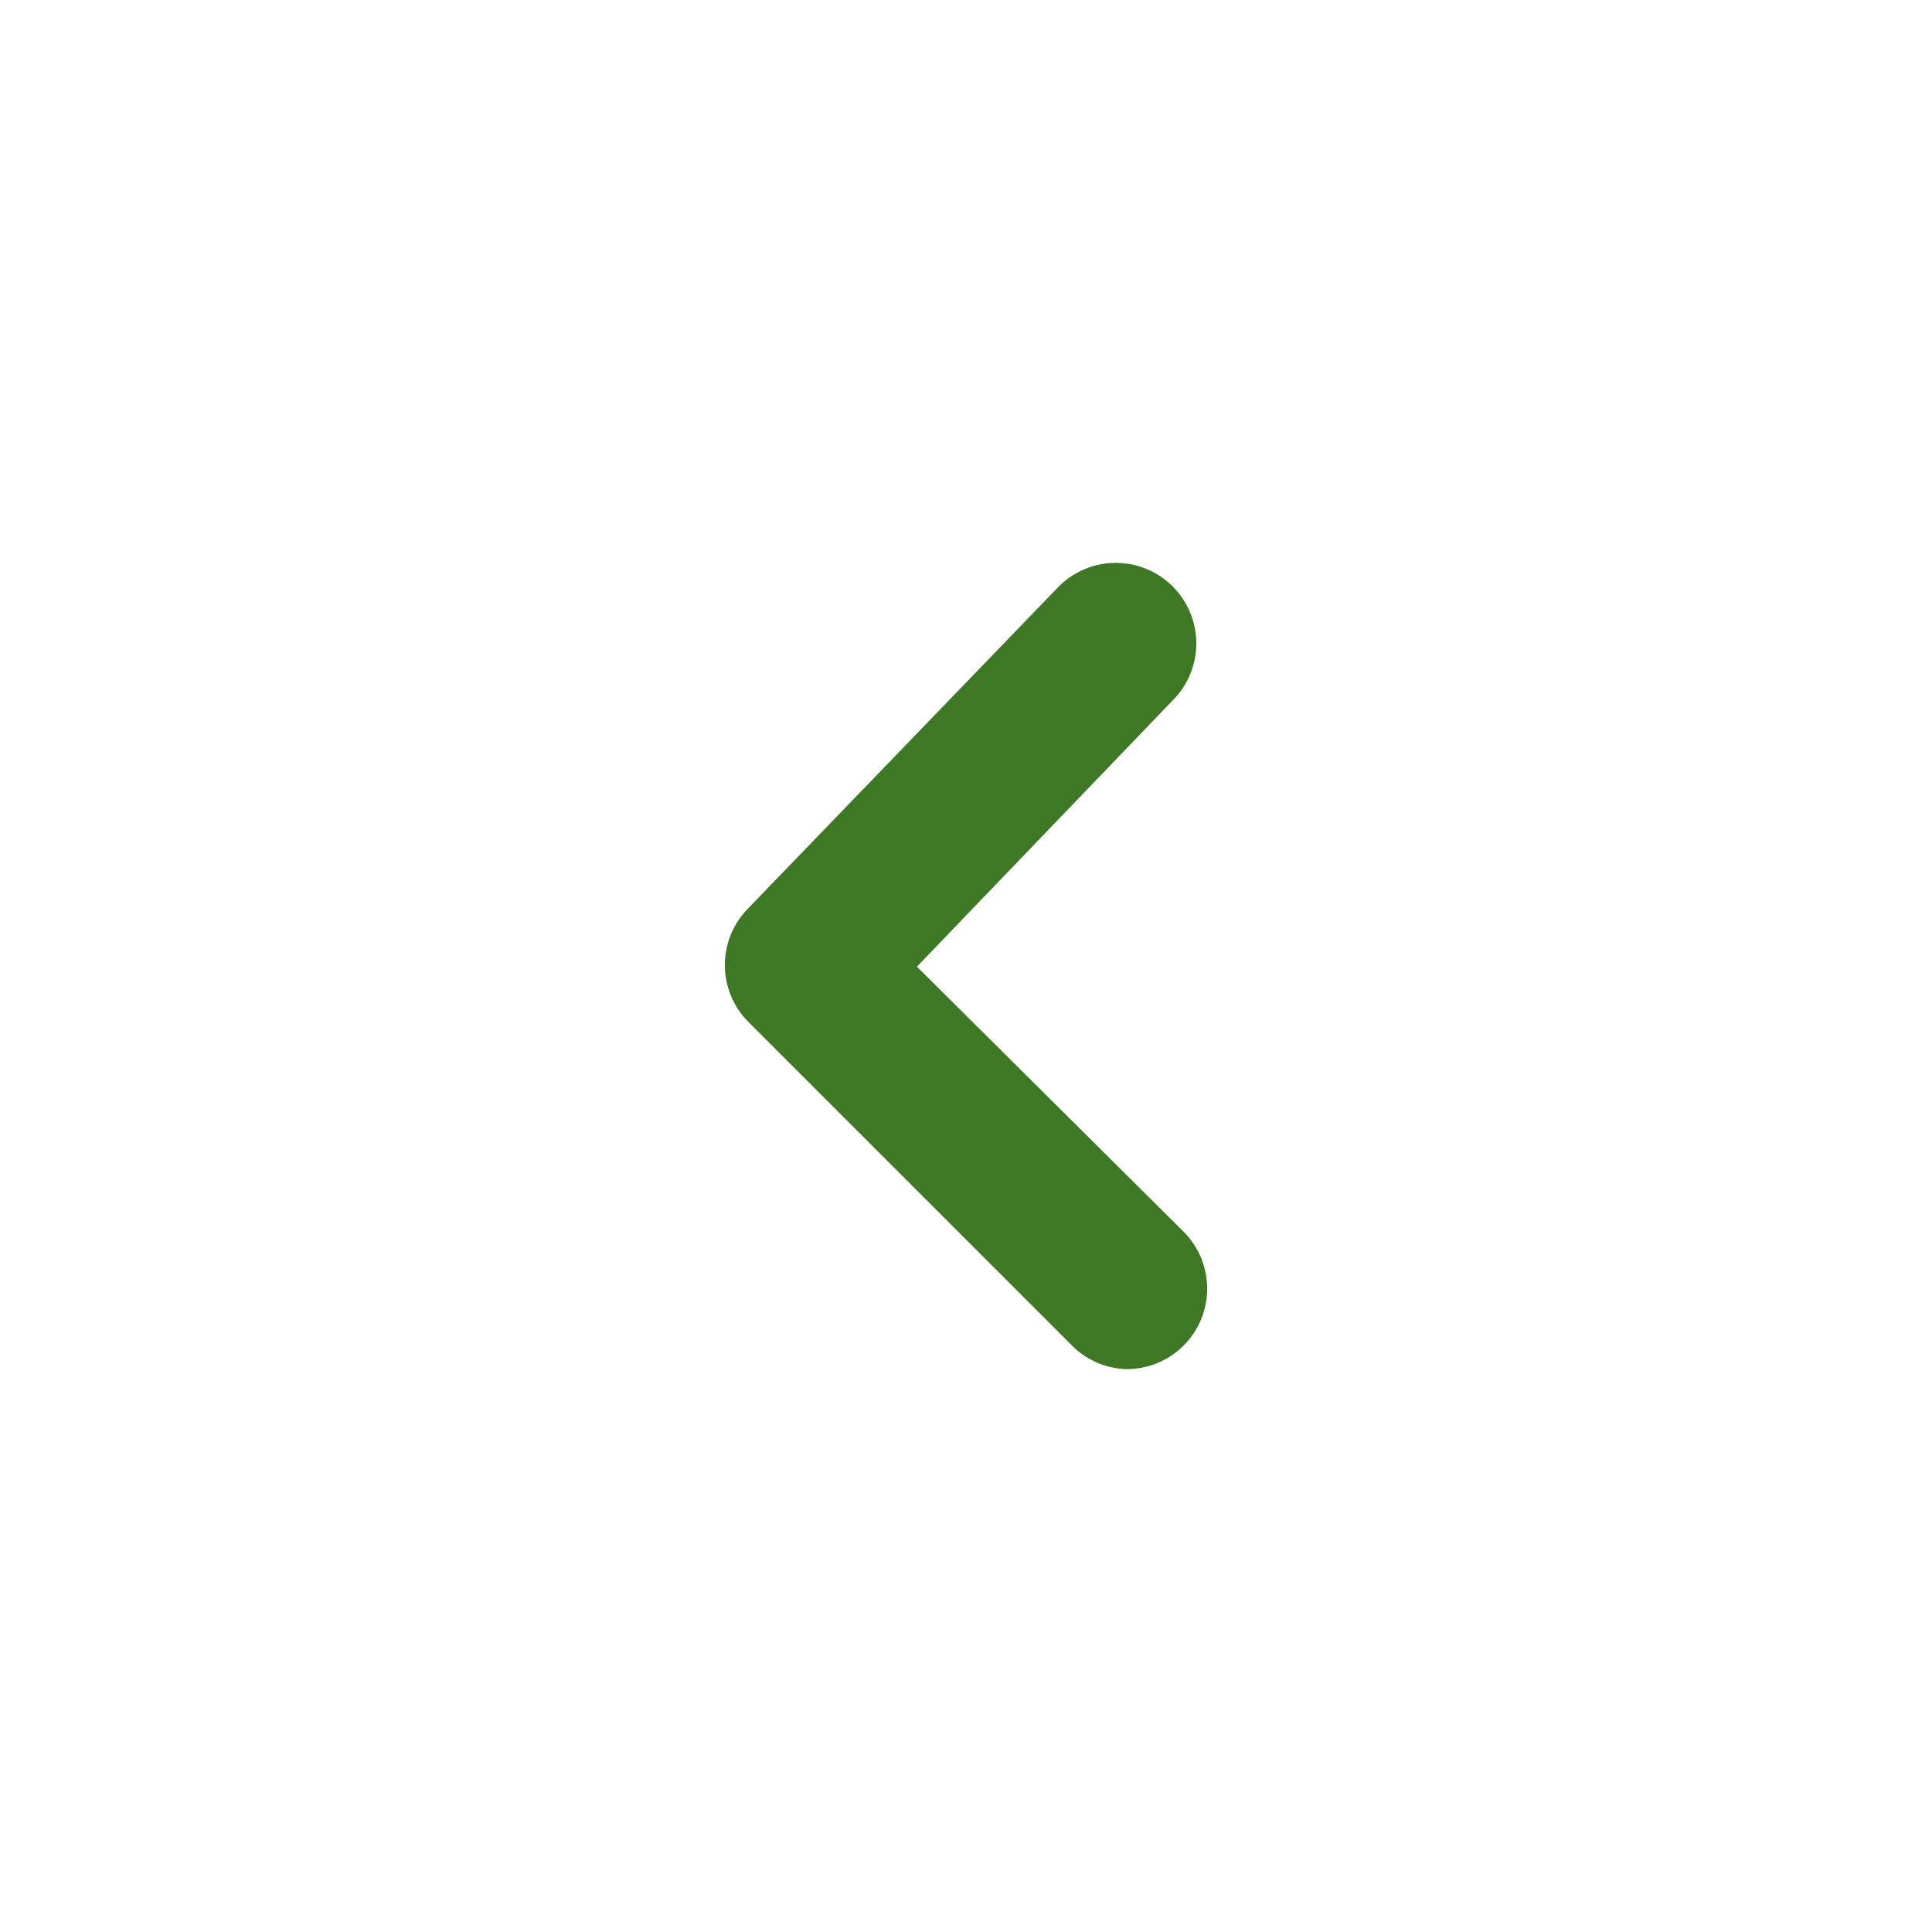 <svg width="59" height="59" viewBox="0 0 59 59" fill="none" xmlns="http://www.w3.org/2000/svg">
<g id="Frame 1380">
<path id="Vector" d="M34.393 41.811C34.716 41.813 35.037 41.751 35.336 41.629C35.636 41.506 35.908 41.326 36.138 41.098C36.368 40.87 36.551 40.598 36.676 40.298C36.801 39.999 36.865 39.677 36.865 39.353C36.865 39.028 36.801 38.707 36.676 38.407C36.551 38.108 36.368 37.836 36.138 37.607L28.001 29.52L35.819 21.382C36.276 20.922 36.533 20.299 36.533 19.649C36.533 19 36.276 18.377 35.819 17.916C35.59 17.686 35.318 17.503 35.019 17.378C34.719 17.253 34.398 17.189 34.073 17.189C33.748 17.189 33.427 17.253 33.128 17.378C32.828 17.503 32.556 17.686 32.328 17.916L22.838 27.75C22.388 28.209 22.136 28.827 22.136 29.47C22.136 30.114 22.388 30.732 22.838 31.191L32.672 41.025C32.892 41.263 33.158 41.455 33.453 41.59C33.749 41.725 34.068 41.8 34.393 41.811Z" fill="#3F7824"/>
</g>
</svg>
